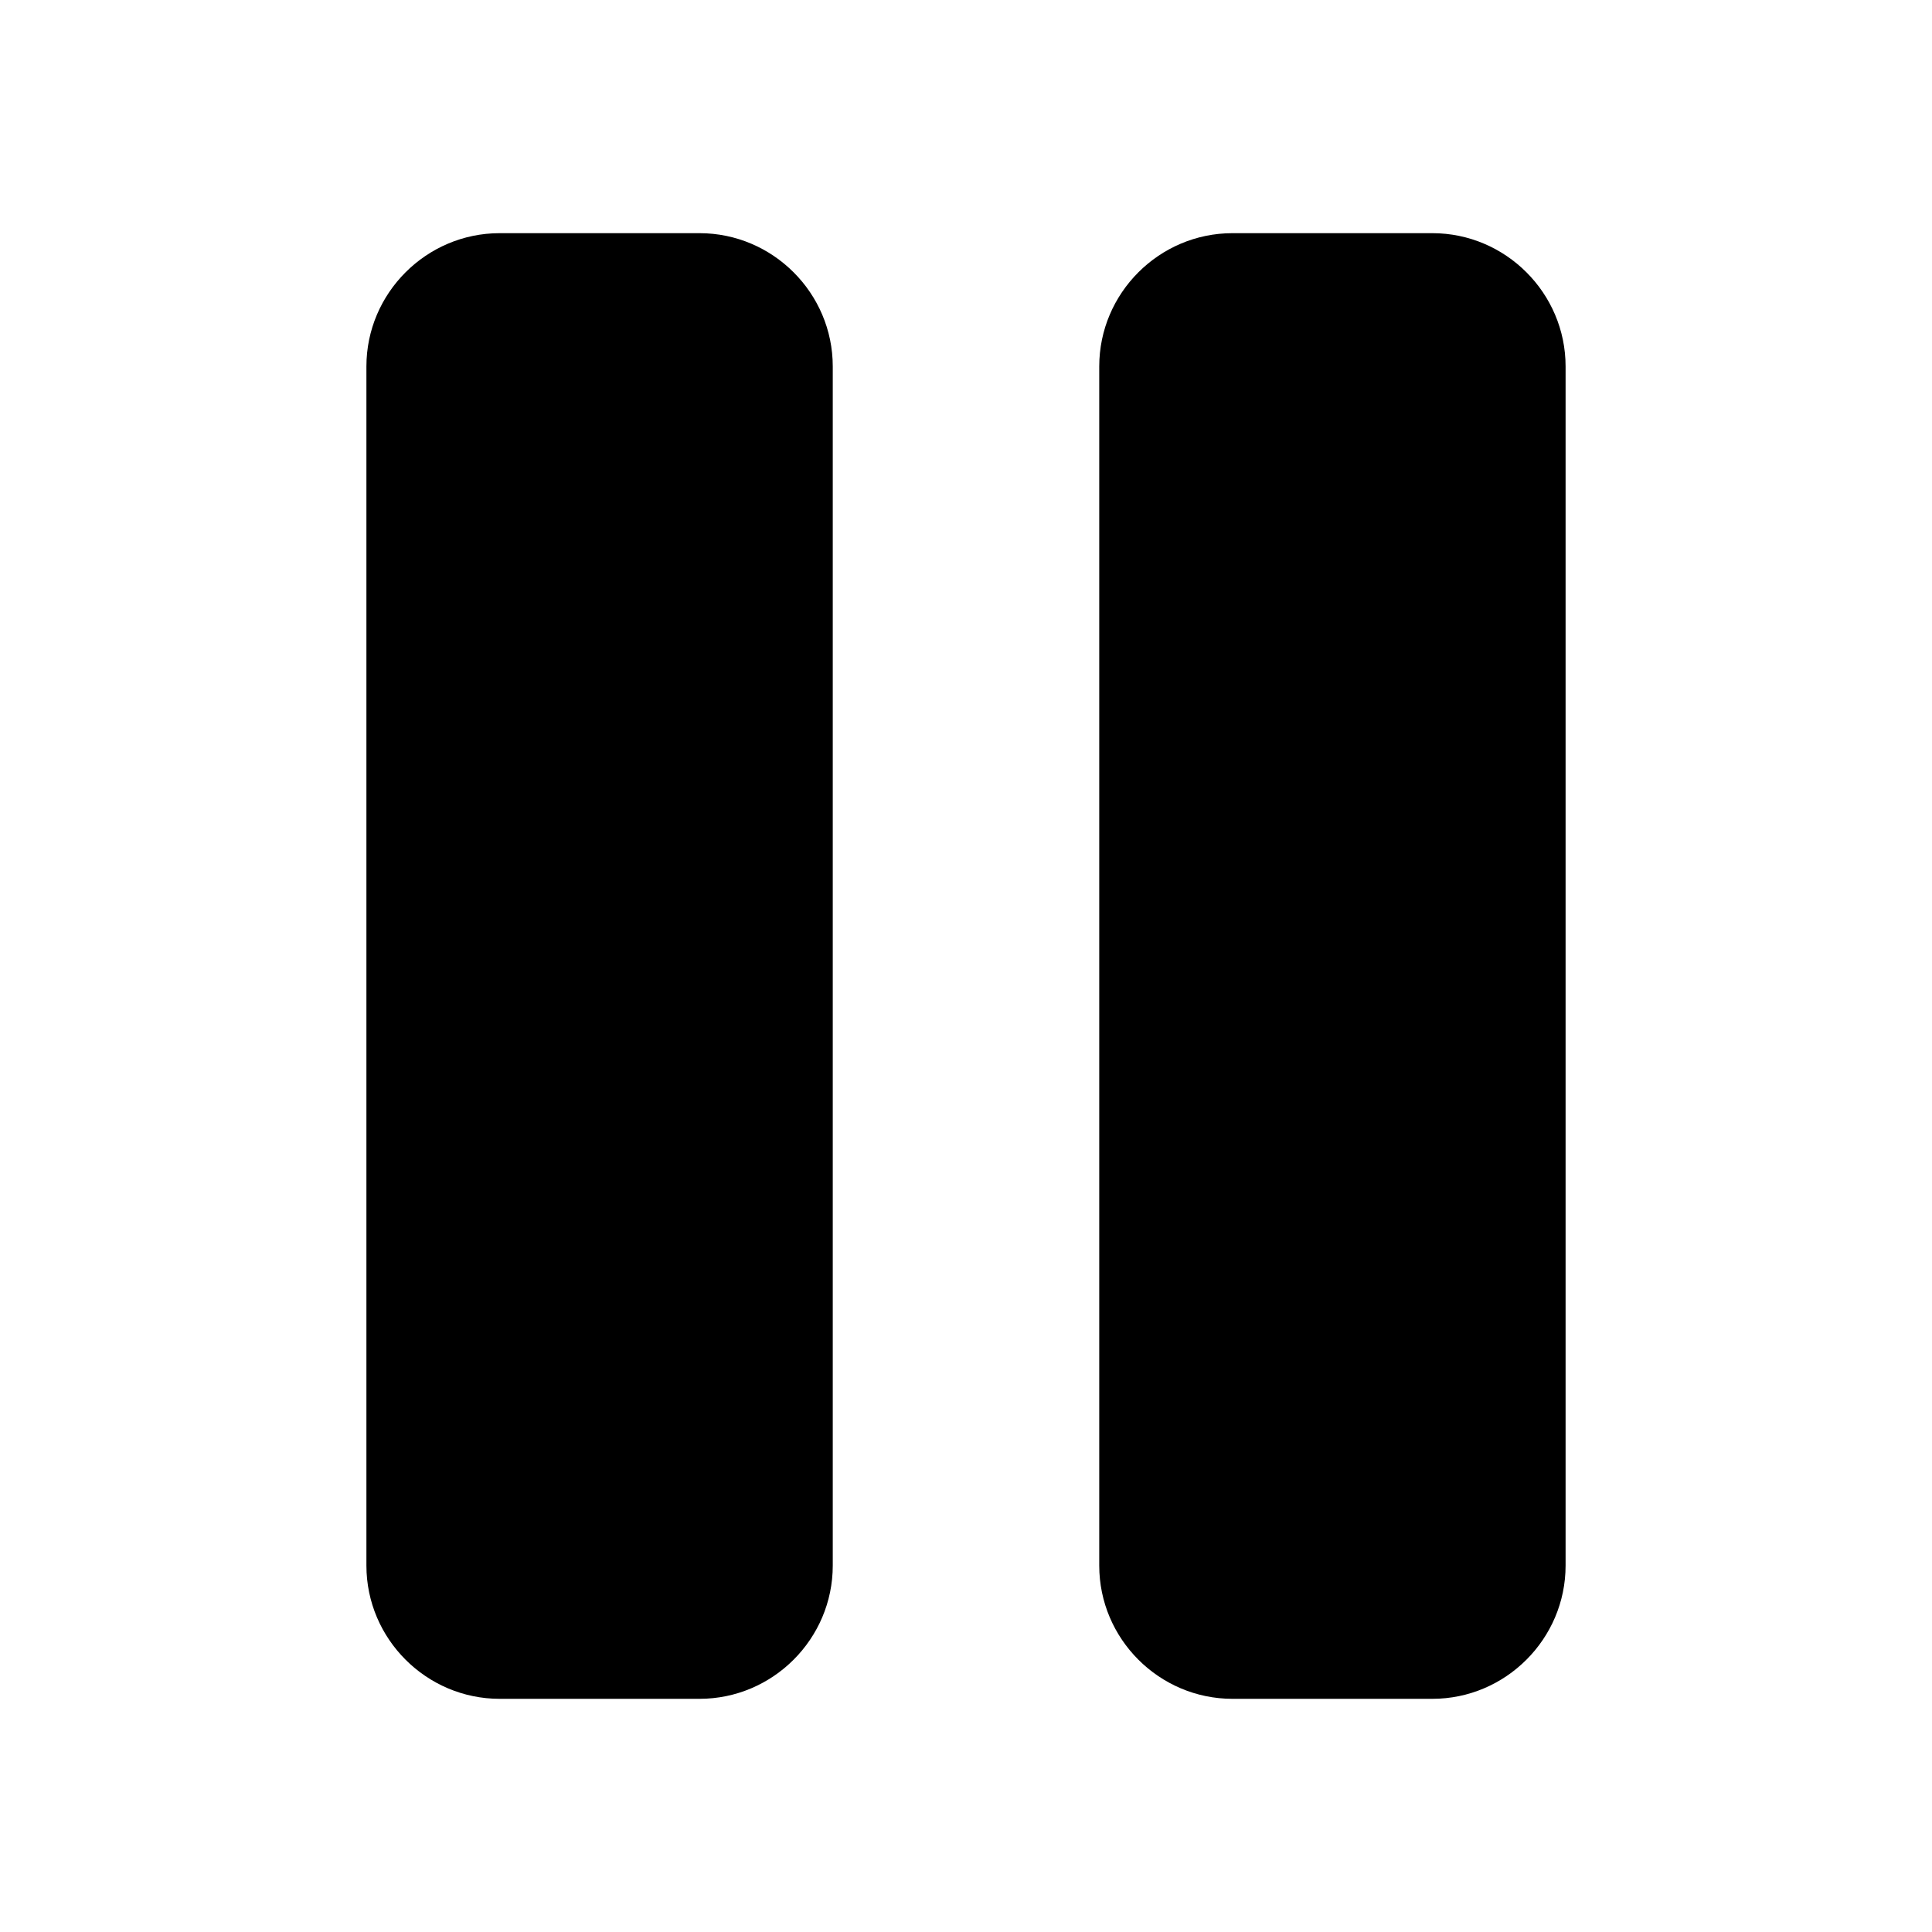 <?xml version="1.0" encoding="UTF-8"?>
<!DOCTYPE svg PUBLIC "-//W3C//DTD SVG 1.1//EN" "http://www.w3.org/Graphics/SVG/1.1/DTD/svg11.dtd">
<svg xmlns="http://www.w3.org/2000/svg" xml:space="preserve" width="580px" height="580px" shape-rendering="geometricPrecision" text-rendering="geometricPrecision" image-rendering="optimizeQuality" fill-rule="nonzero" clip-rule="nonzero" viewBox="0 0 5800 5800" xmlns:xlink="http://www.w3.org/1999/xlink">
	<title>media_pause icon</title>
	<desc>media_pause icon from the IconExperience.com I-Collection. Copyright by INCORS GmbH (www.incors.com).</desc>
		<path id="curve28"  d="M4700 1100l0 3600c0,220 -180,400 -400,400l-600 0c-220,0 -400,-180 -400,-400l0 -3600c0,-220 180,-400 400,-400l600 0c220,0 400,180 400,400zm-2200 0l0 3600c0,220 -180,400 -400,400l-600 0c-220,0 -400,-180 -400,-400l0 -3600c0,-220 180,-400 400,-400l600 0c220,0 400,180 400,400z"/>
</svg>